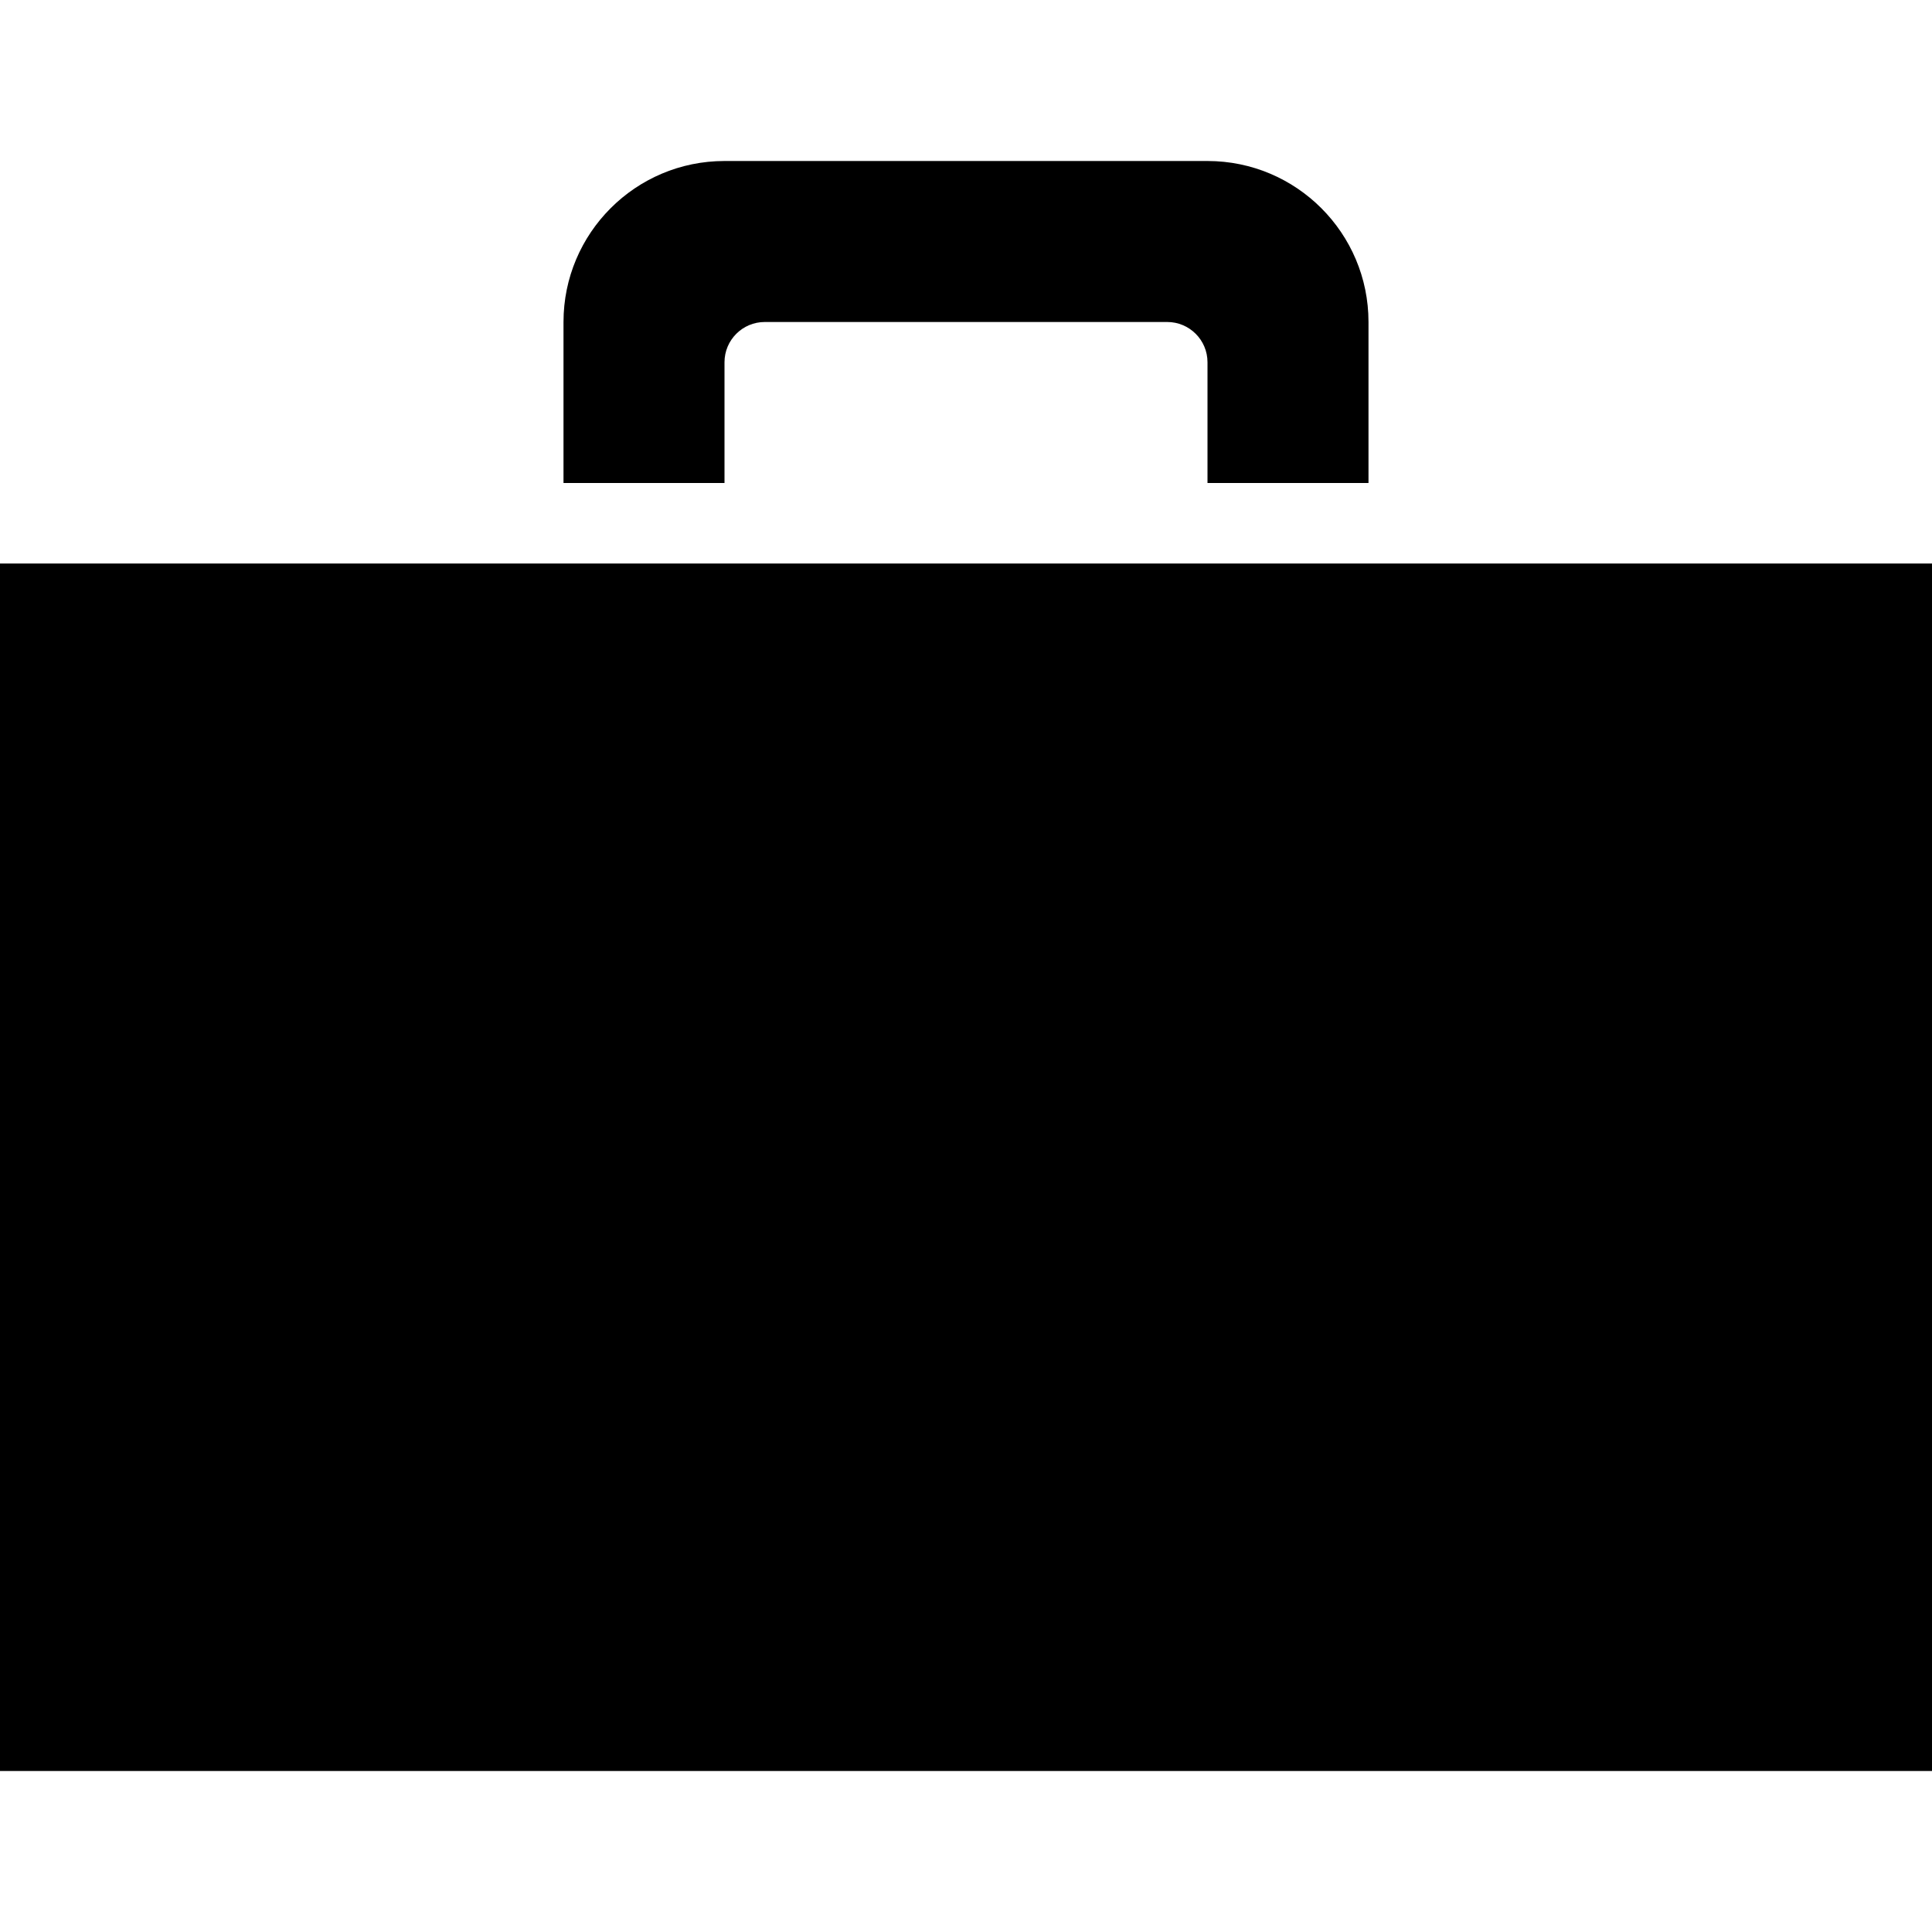 <svg xmlns="http://www.w3.org/2000/svg" width="24" height="24" viewBox="0 0 24 24">
  <path
    d="M24 22h-24v-15h24v15zm-15-20c-1.104 0-2 .896-2 2v2h2v-1.5c0-.276.224-.5.5-.5h5c.276 0 .5.224.5.5v1.5h2v-2c0-1.104-.896-2-2-2h-6z"/>
</svg>
